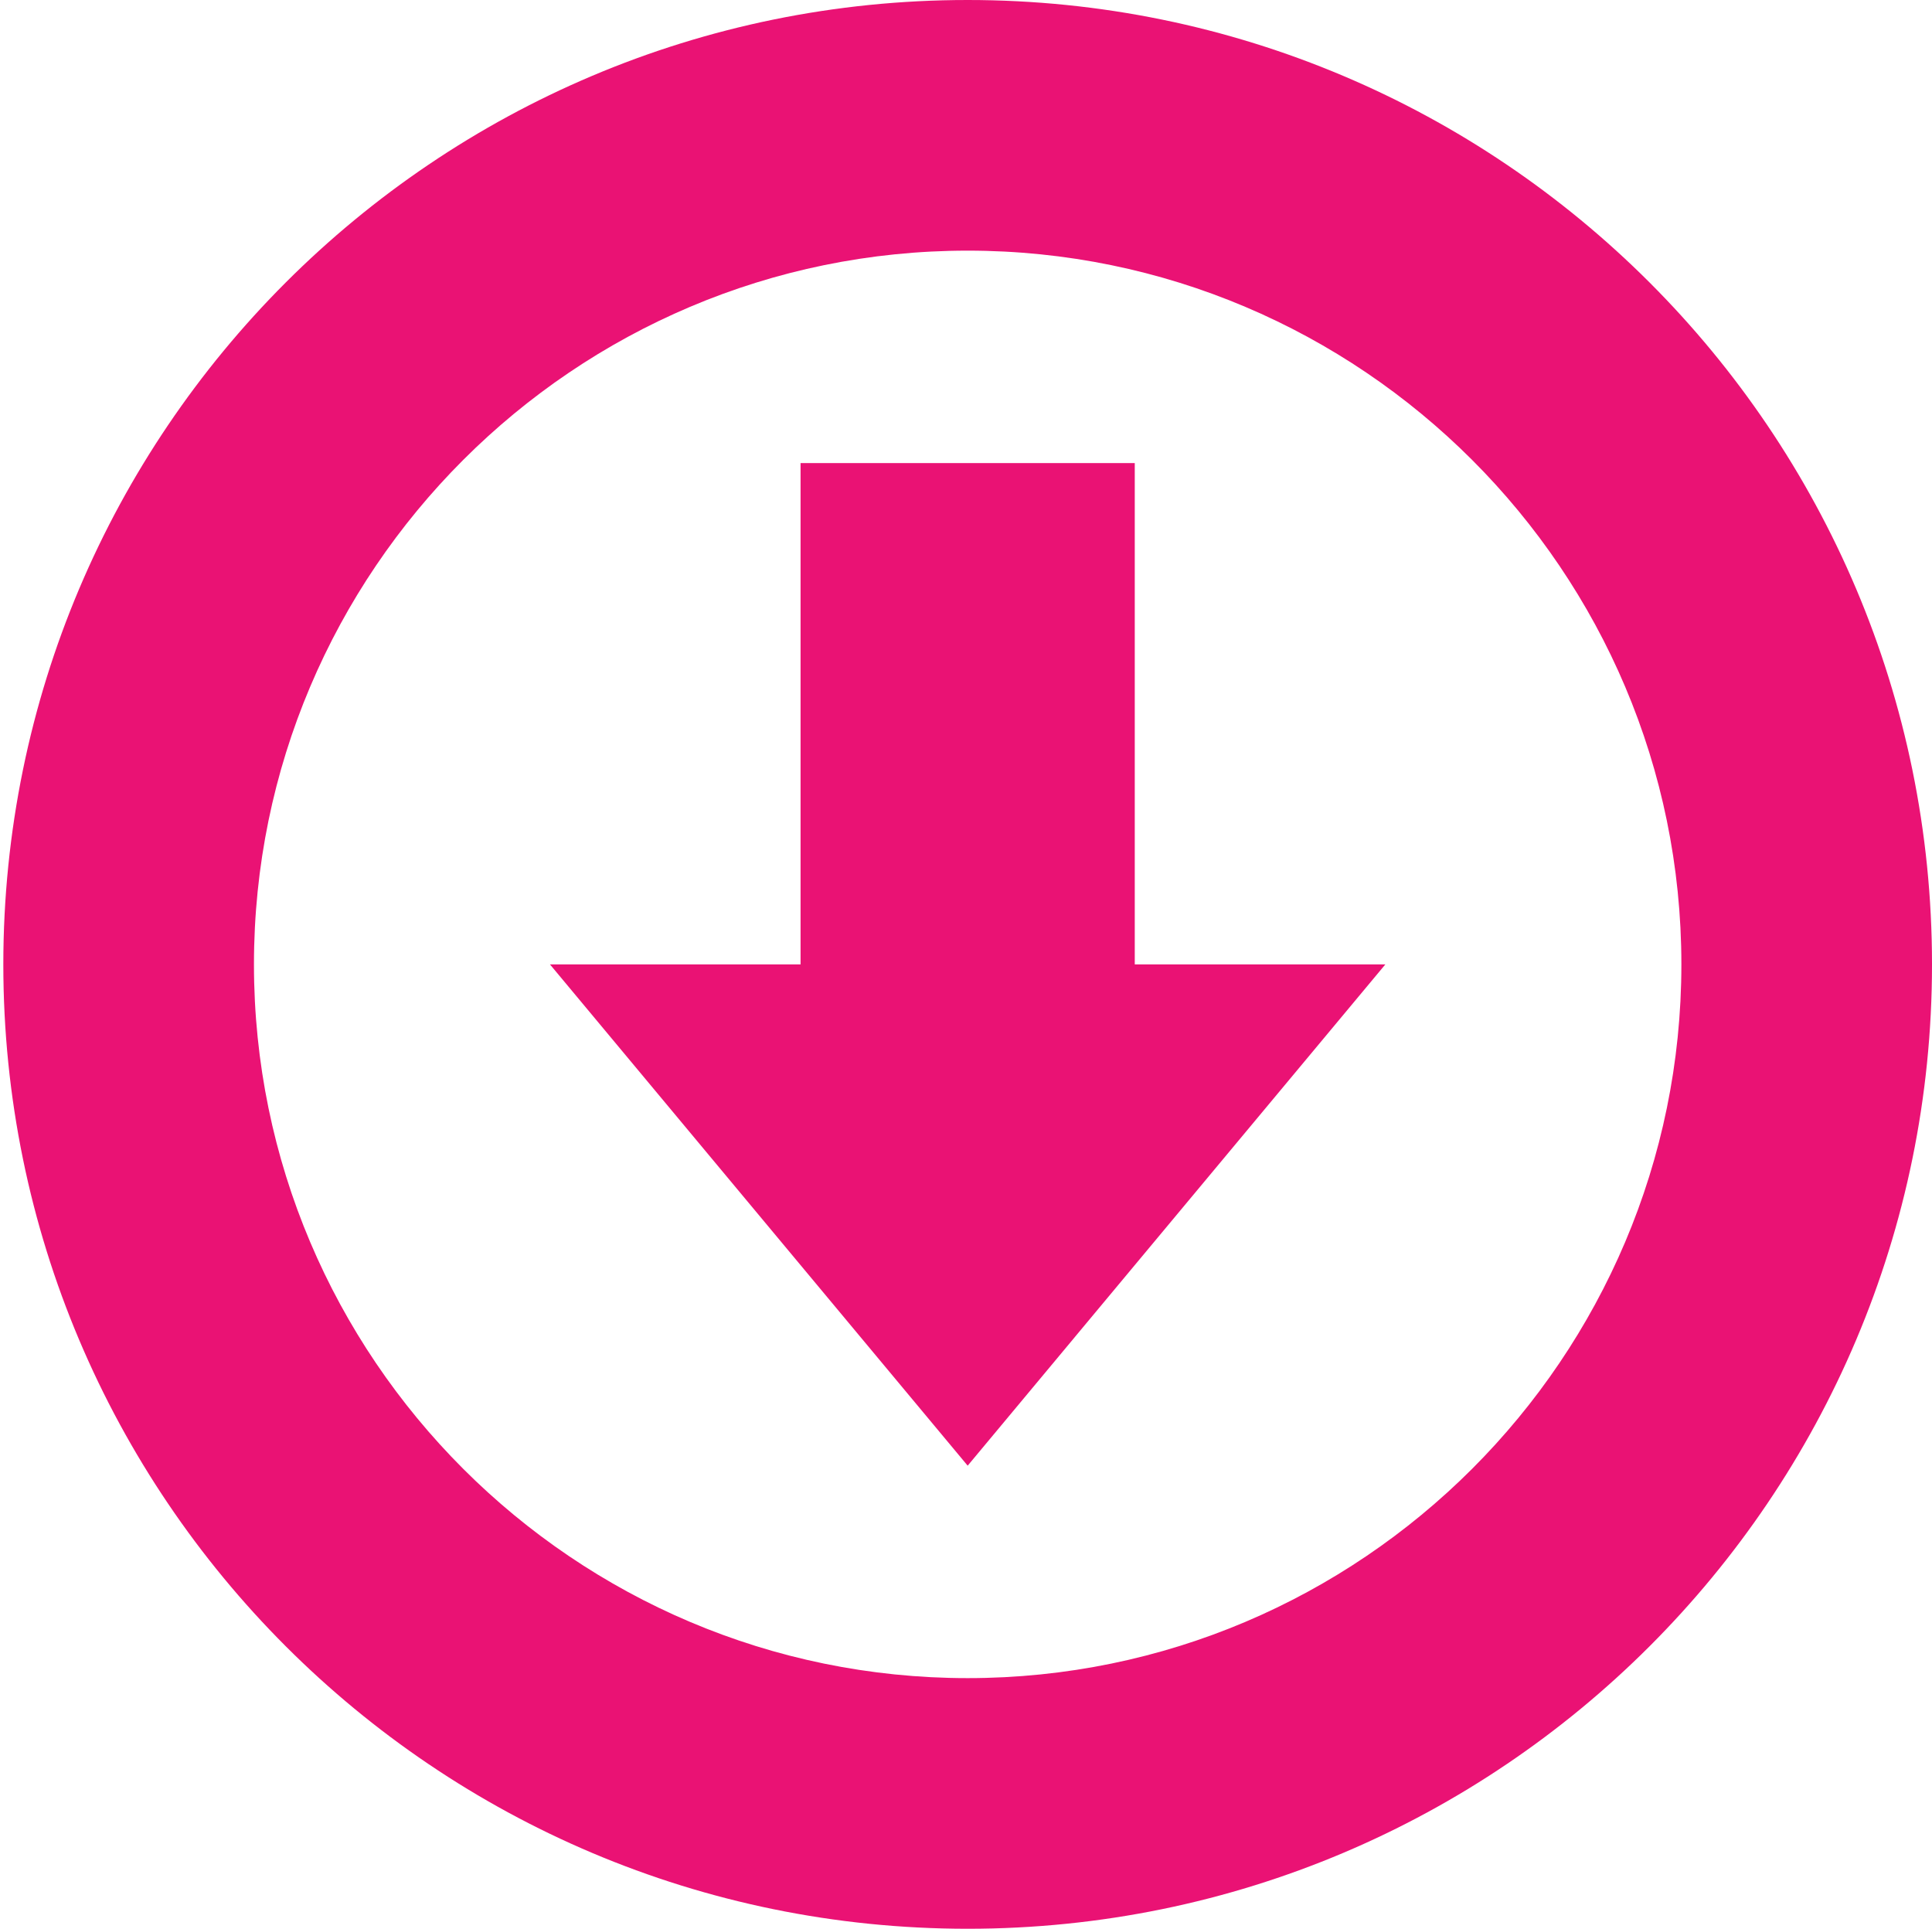 <?xml version="1.0" encoding="utf-8"?>
<!-- Generator: Adobe Illustrator 15.0.0, SVG Export Plug-In . SVG Version: 6.00 Build 0)  -->
<!DOCTYPE svg PUBLIC "-//W3C//DTD SVG 1.1//EN" "http://www.w3.org/Graphics/SVG/1.1/DTD/svg11.dtd">
<svg version="1.1" id="Layer_1" xmlns="http://www.w3.org/2000/svg" xmlns:xlink="http://www.w3.org/1999/xlink" x="0px" y="0px"
	 width="296.456px" height="295.946px" viewBox="1.272 0 296.456 295.946" enable-background="new 1.272 0 296.456 295.946"
	 xml:space="preserve">
<path fill="#EA1274" d="M149.756,0C68.032,0,1.782,66.25,1.782,147.973s66.25,147.973,147.974,147.973
	c81.723,0,147.973-66.25,147.973-147.973S231.479,0,149.756,0 M149.756,257.488c-60.393,0-109.516-49.125-109.516-109.515
	c0-60.39,49.123-109.515,109.516-109.515c60.392,0,109.515,49.125,109.515,109.515C259.271,208.363,210.147,257.488,149.756,257.488
	"/>
<polygon fill="#EA1274" points="175.396,71.058 124.114,71.058 124.114,147.973 85.659,147.973 149.756,224.889 213.851,147.973 
	175.396,147.973 "/>
</svg>
